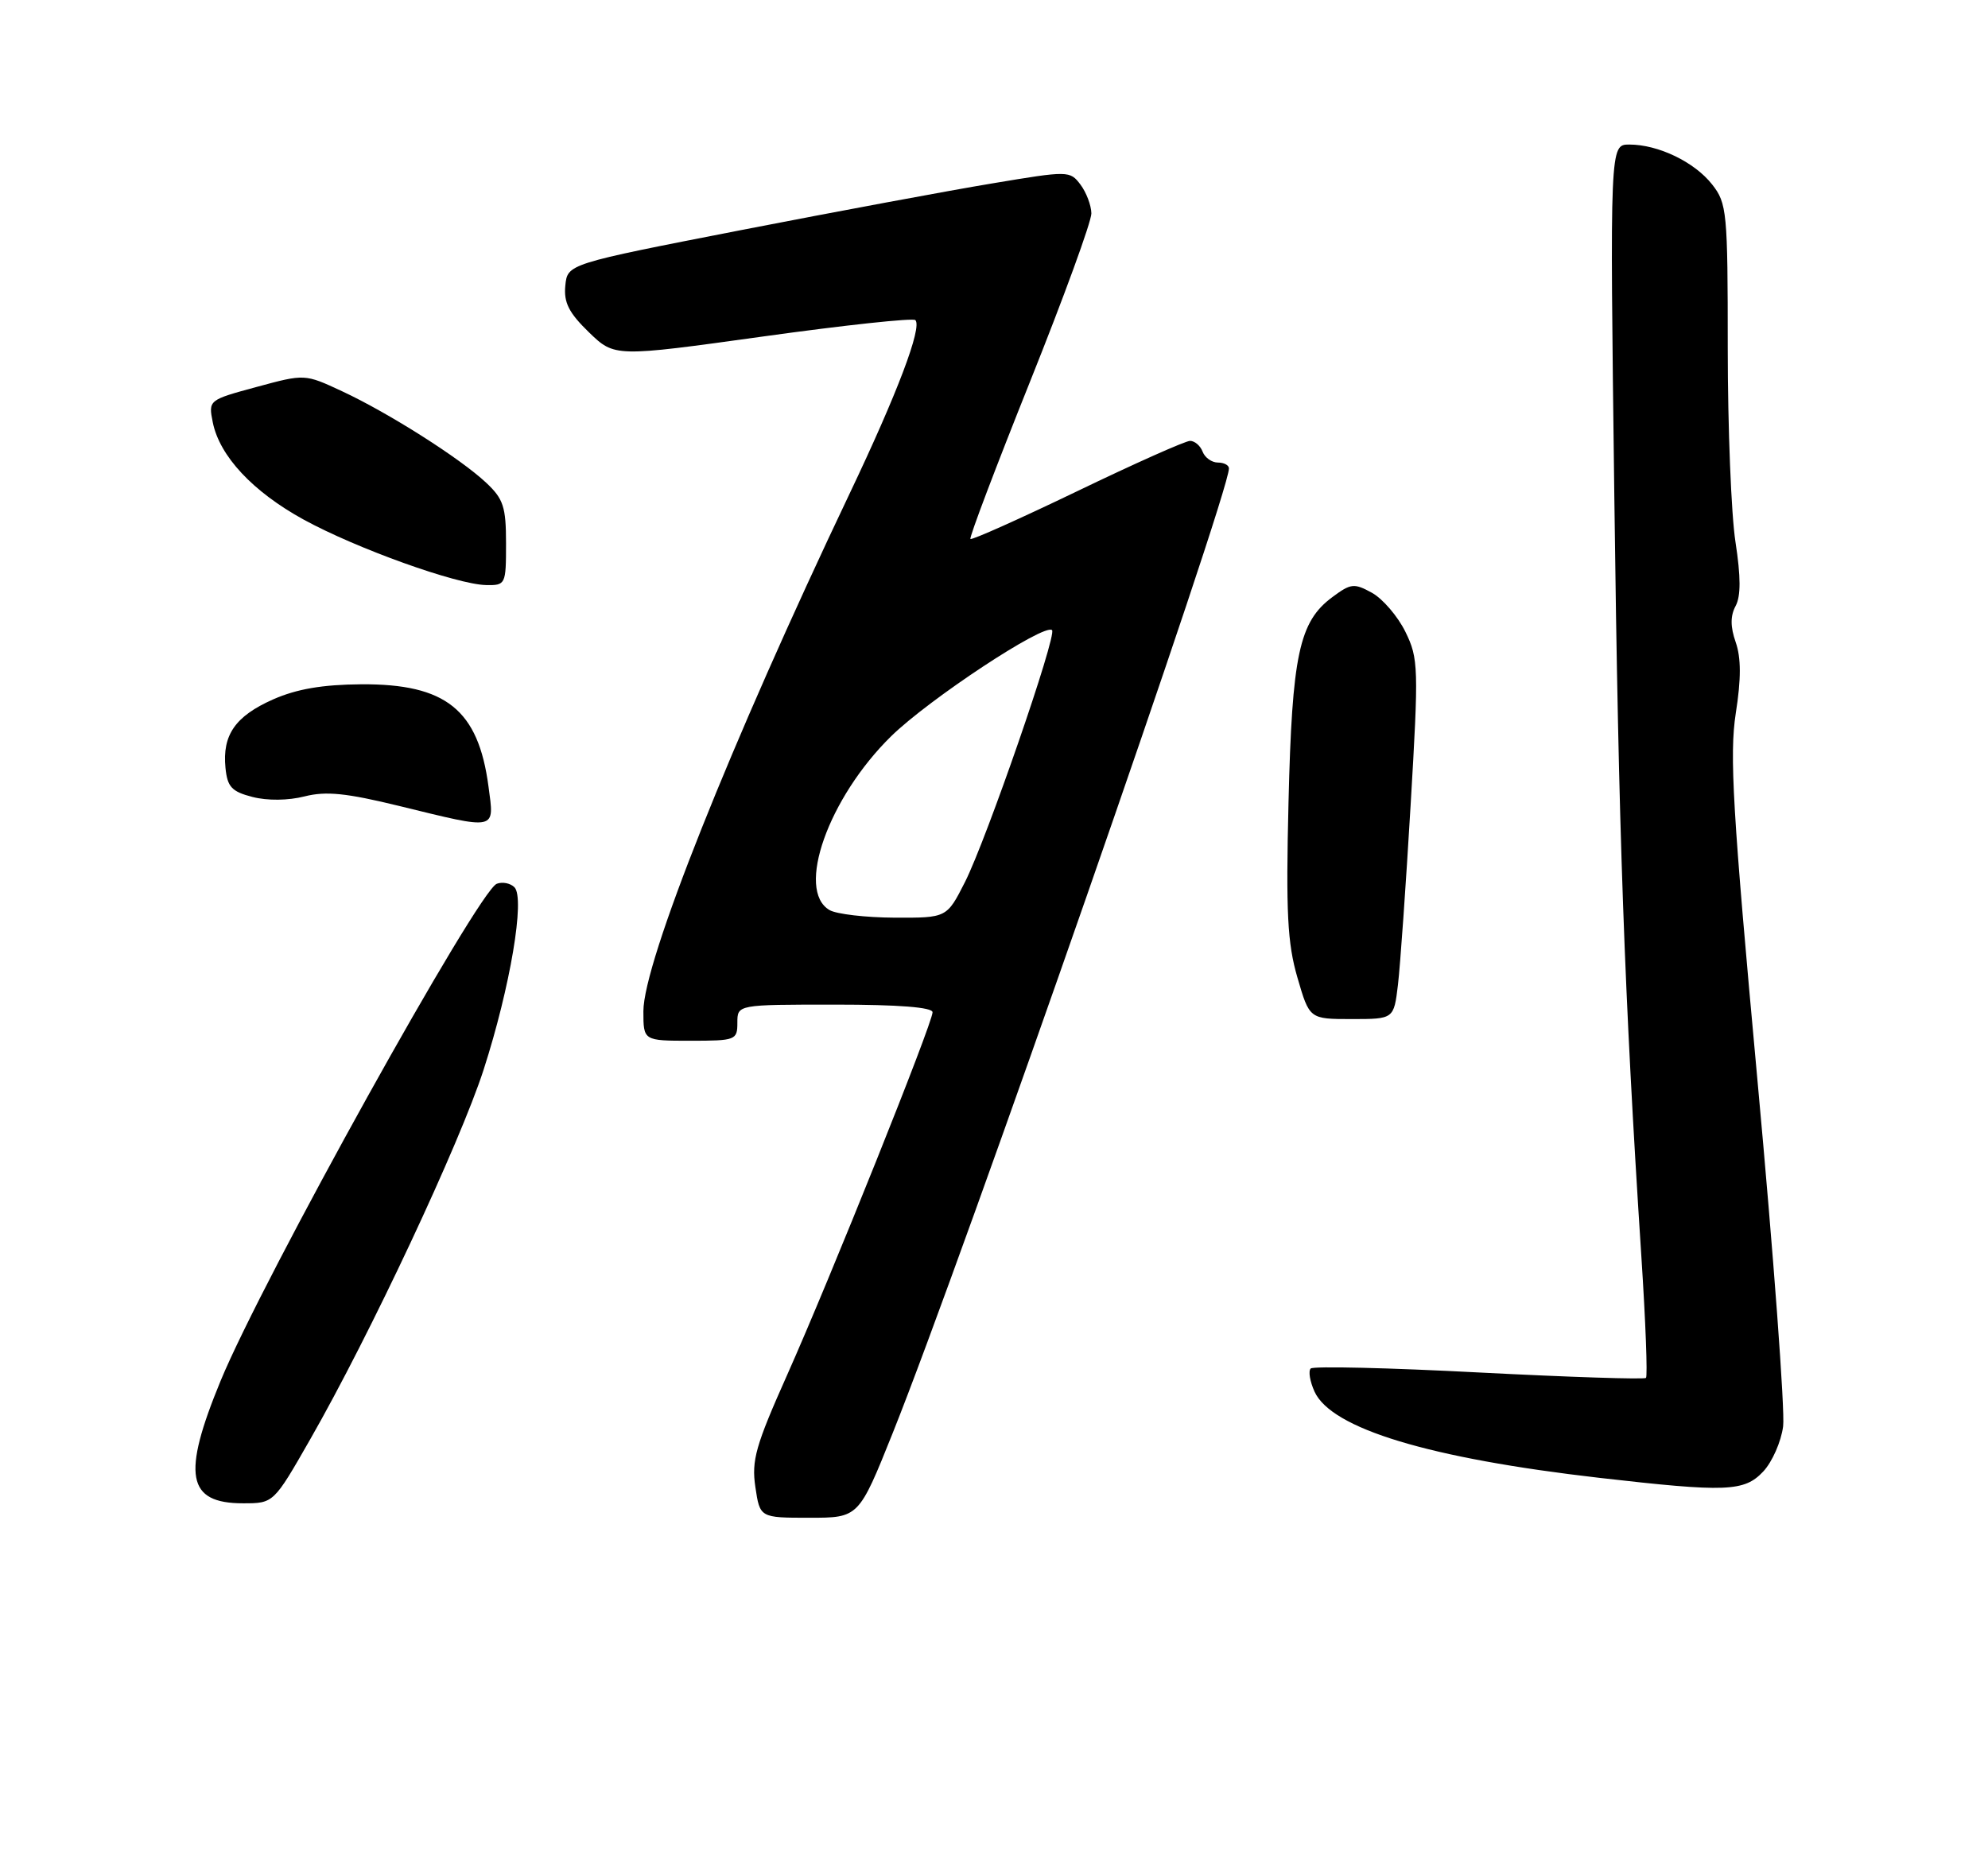 <?xml version="1.0" encoding="UTF-8" standalone="no"?>
<!DOCTYPE svg PUBLIC "-//W3C//DTD SVG 1.1//EN" "http://www.w3.org/Graphics/SVG/1.1/DTD/svg11.dtd" >
<svg xmlns="http://www.w3.org/2000/svg" xmlns:xlink="http://www.w3.org/1999/xlink" version="1.1" viewBox="0 0 275 256">
 <g >
 <path fill="currentColor"
d=" M 123.50 198.25 C 133.16 174.13 170.00 68.42 170.00 64.81 C 170.00 64.36 169.31 64.00 168.47 64.00 C 167.63 64.00 166.68 63.33 166.36 62.50 C 166.05 61.67 165.26 61.00 164.62 61.00 C 163.98 61.00 156.96 64.13 149.02 67.96 C 141.08 71.78 134.43 74.76 134.24 74.57 C 134.05 74.39 137.75 64.63 142.45 52.89 C 147.15 41.15 150.99 30.64 150.97 29.52 C 150.95 28.41 150.27 26.62 149.46 25.54 C 148.00 23.61 147.81 23.61 137.24 25.38 C 131.33 26.36 115.70 29.27 102.50 31.84 C 78.50 36.52 78.50 36.52 78.20 39.52 C 77.97 41.86 78.69 43.28 81.46 45.97 C 85.02 49.41 85.02 49.41 105.53 46.56 C 116.81 44.99 126.30 43.97 126.62 44.29 C 127.60 45.26 124.13 54.43 117.52 68.31 C 101.02 102.99 89.00 133.16 89.00 139.92 C 89.00 144.00 89.00 144.00 95.50 144.00 C 101.77 144.00 102.00 143.91 102.00 141.50 C 102.00 139.00 102.00 139.00 115.50 139.00 C 124.32 139.00 129.00 139.37 129.00 140.06 C 129.00 141.57 114.84 176.89 108.89 190.23 C 104.53 200.00 103.94 202.06 104.49 205.75 C 105.12 210.00 105.12 210.00 111.96 210.00 C 118.79 210.00 118.79 210.00 123.50 198.25 Z  M 42.91 199.15 C 51.18 184.70 63.61 158.19 66.90 148.00 C 70.58 136.59 72.66 124.26 71.16 122.76 C 70.60 122.20 69.50 121.98 68.72 122.28 C 66.15 123.26 36.31 176.99 30.51 191.07 C 25.14 204.10 25.86 208.00 33.62 208.00 C 37.85 208.00 37.85 208.00 42.91 199.15 Z  M 243.91 203.60 C 245.15 202.28 246.39 199.46 246.66 197.35 C 246.93 195.23 245.34 173.69 243.11 149.48 C 239.68 112.18 239.22 104.43 240.11 98.69 C 240.86 93.92 240.85 91.02 240.10 88.86 C 239.35 86.72 239.35 85.21 240.09 83.84 C 240.82 82.47 240.81 79.81 240.07 75.00 C 239.48 71.21 239.00 59.15 239.00 48.19 C 239.00 29.27 238.89 28.13 236.83 25.51 C 234.39 22.41 229.39 20.00 225.38 20.00 C 222.69 20.00 222.69 20.00 223.31 68.75 C 223.90 115.28 224.69 137.48 227.05 173.86 C 227.64 182.86 227.92 190.41 227.69 190.65 C 227.45 190.88 217.06 190.54 204.60 189.90 C 192.14 189.25 181.66 189.00 181.31 189.35 C 180.96 189.70 181.20 191.14 181.84 192.55 C 184.18 197.68 197.70 201.77 221.26 204.48 C 238.82 206.49 241.28 206.40 243.91 203.60 Z  M 193.38 136.25 C 193.69 133.64 194.48 122.46 195.13 111.41 C 196.26 92.33 196.22 91.12 194.41 87.42 C 193.36 85.28 191.28 82.86 189.80 82.03 C 187.31 80.66 186.87 80.71 184.30 82.62 C 179.71 86.02 178.73 90.62 178.24 111.00 C 177.87 126.28 178.09 130.50 179.47 135.25 C 181.14 141.00 181.14 141.00 186.98 141.00 C 192.81 141.00 192.81 141.00 193.38 136.25 Z  M 67.57 108.80 C 66.16 98.20 61.69 94.61 49.98 94.68 C 44.60 94.72 41.05 95.33 37.78 96.77 C 32.55 99.09 30.74 101.69 31.19 106.24 C 31.45 108.88 32.05 109.53 34.93 110.27 C 36.99 110.80 39.87 110.77 42.14 110.19 C 45.10 109.44 47.91 109.73 55.20 111.51 C 68.91 114.86 68.39 114.97 67.57 108.80 Z  M 70.00 75.19 C 70.00 70.14 69.64 69.03 67.25 66.79 C 63.65 63.41 53.74 57.12 47.29 54.12 C 42.16 51.73 42.16 51.73 35.49 53.54 C 28.85 55.34 28.82 55.36 29.43 58.42 C 30.37 63.11 34.96 68.02 42.00 71.89 C 49.30 75.89 63.19 80.88 67.25 80.95 C 69.94 81.00 70.00 80.87 70.00 75.19 Z  M 114.75 125.92 C 110.05 123.18 114.59 110.39 123.27 101.87 C 128.53 96.72 144.51 86.18 145.53 87.19 C 146.23 87.90 136.47 116.13 133.49 122.03 C 130.97 127.00 130.97 127.00 123.73 126.97 C 119.75 126.95 115.71 126.48 114.75 125.92 Z "/>
</g>
</svg>